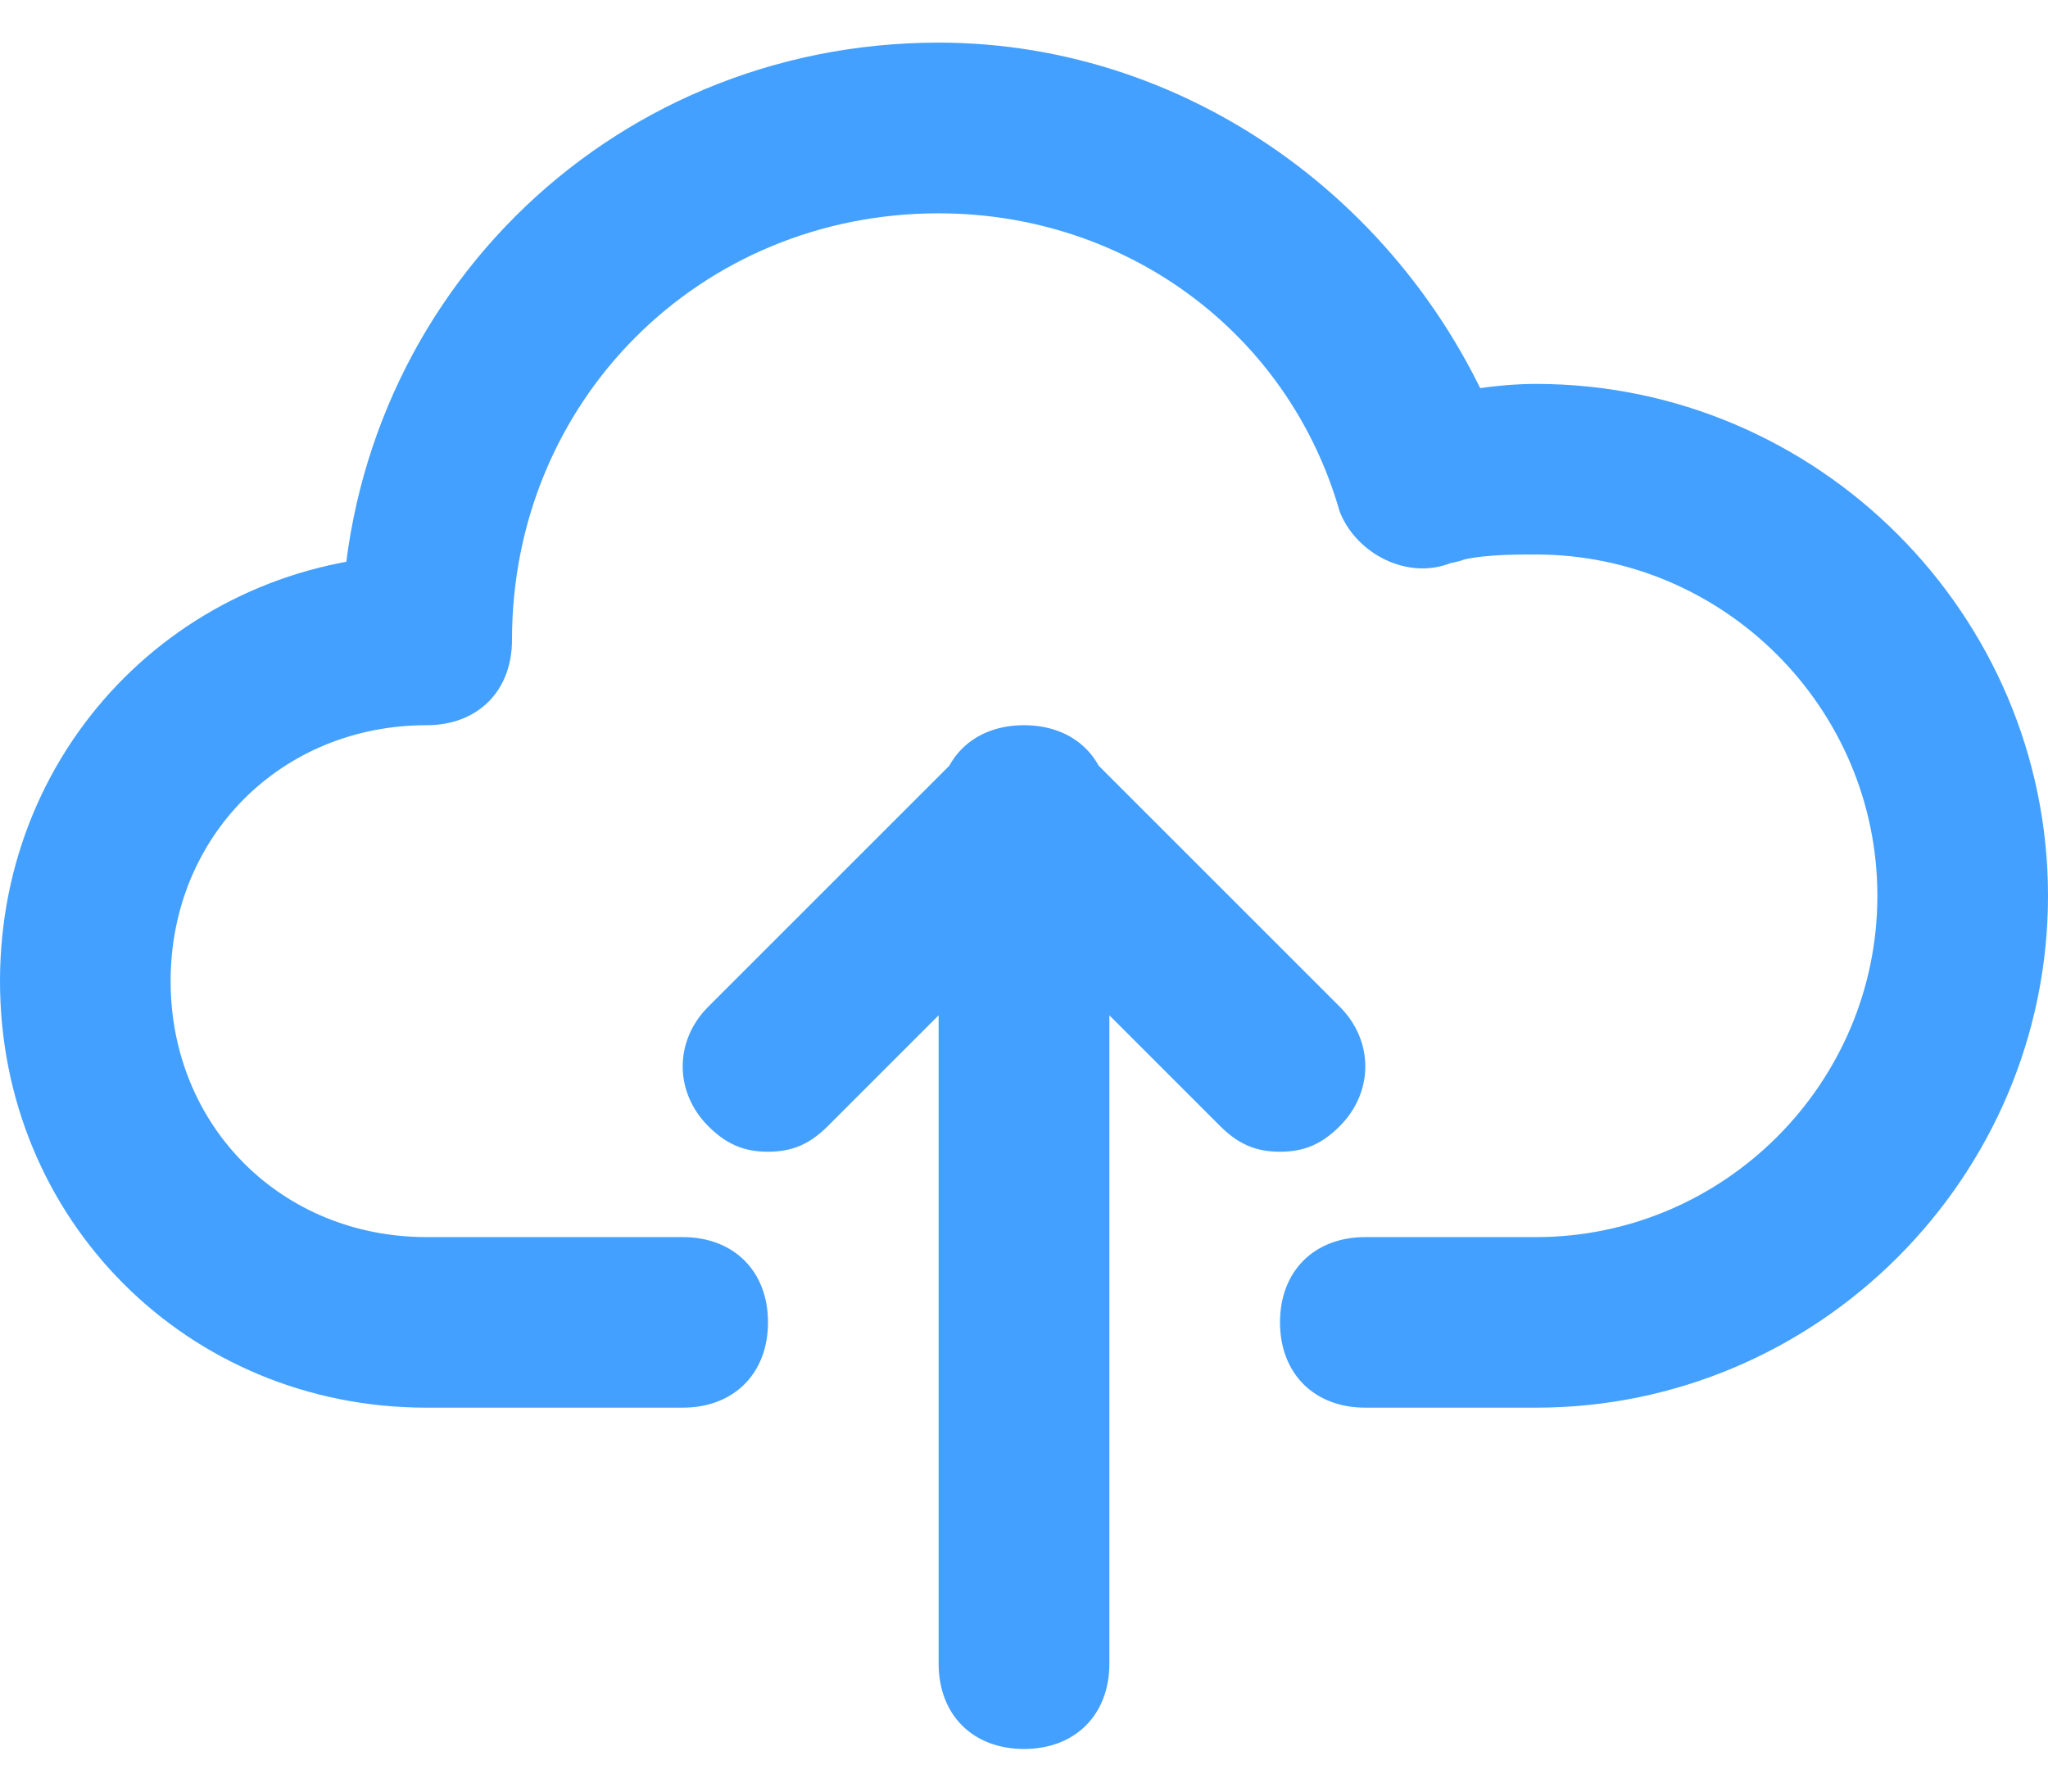 <svg width="16" height="14" viewBox="0 0 16 14" fill="none" xmlns="http://www.w3.org/2000/svg">
<path d="M3.333 5.667C2.933 5.667 2.667 5.4 2.667 5C2.667 2.4 4.733 0.333 7.333 0.333C9.333 0.333 11.133 1.667 11.8 3.6C11.867 3.933 11.733 4.333 11.333 4.4C11 4.533 10.6 4.333 10.467 4C10.067 2.6 8.8 1.667 7.333 1.667C5.467 1.667 4 3.133 4 5C4 5.4 3.733 5.667 3.333 5.667ZM12 11C11.6 11 11.333 10.733 11.333 10.333C11.333 9.933 11.6 9.667 12 9.667C13.467 9.667 14.667 8.467 14.667 7C14.667 5.533 13.467 4.333 12 4.333C11.8 4.333 11.533 4.333 11.333 4.4C11 4.467 10.6 4.267 10.533 3.933C10.467 3.6 10.667 3.2 11 3.133C11.333 3.067 11.667 3 12 3C14.2 3 16 4.8 16 7C16 9.2 14.2 11 12 11ZM5.333 11H3.333C2.933 11 2.667 10.733 2.667 10.333C2.667 9.933 2.933 9.667 3.333 9.667H5.333C5.733 9.667 6 9.933 6 10.333C6 10.733 5.733 11 5.333 11ZM12 11H10.667C10.267 11 10 10.733 10 10.333C10 9.933 10.267 9.667 10.667 9.667H12C12.4 9.667 12.667 9.933 12.667 10.333C12.667 10.733 12.4 11 12 11ZM3.333 11C1.467 11 0 9.533 0 7.667C0 5.8 1.467 4.333 3.333 4.333C3.733 4.333 4 4.6 4 5C4 5.4 3.733 5.667 3.333 5.667C2.2 5.667 1.333 6.533 1.333 7.667C1.333 8.8 2.2 9.667 3.333 9.667C3.733 9.667 4 9.933 4 10.333C4 10.733 3.733 11 3.333 11ZM8 13.667C7.6 13.667 7.333 13.4 7.333 13V6.333C7.333 5.933 7.6 5.667 8 5.667C8.4 5.667 8.667 5.933 8.667 6.333V13C8.667 13.4 8.4 13.667 8 13.667ZM6 9C5.8 9 5.667 8.933 5.533 8.8C5.267 8.533 5.267 8.133 5.533 7.867L7.533 5.867C7.8 5.6 8.2 5.6 8.467 5.867C8.733 6.133 8.733 6.533 8.467 6.8L6.467 8.8C6.333 8.933 6.2 9 6 9ZM10 9C9.8 9 9.667 8.933 9.533 8.8L7.533 6.8C7.267 6.533 7.267 6.133 7.533 5.867C7.8 5.6 8.2 5.6 8.467 5.867L10.467 7.867C10.733 8.133 10.733 8.533 10.467 8.8C10.333 8.933 10.2 9 10 9Z" fill="#44A0FF"/>
</svg>
